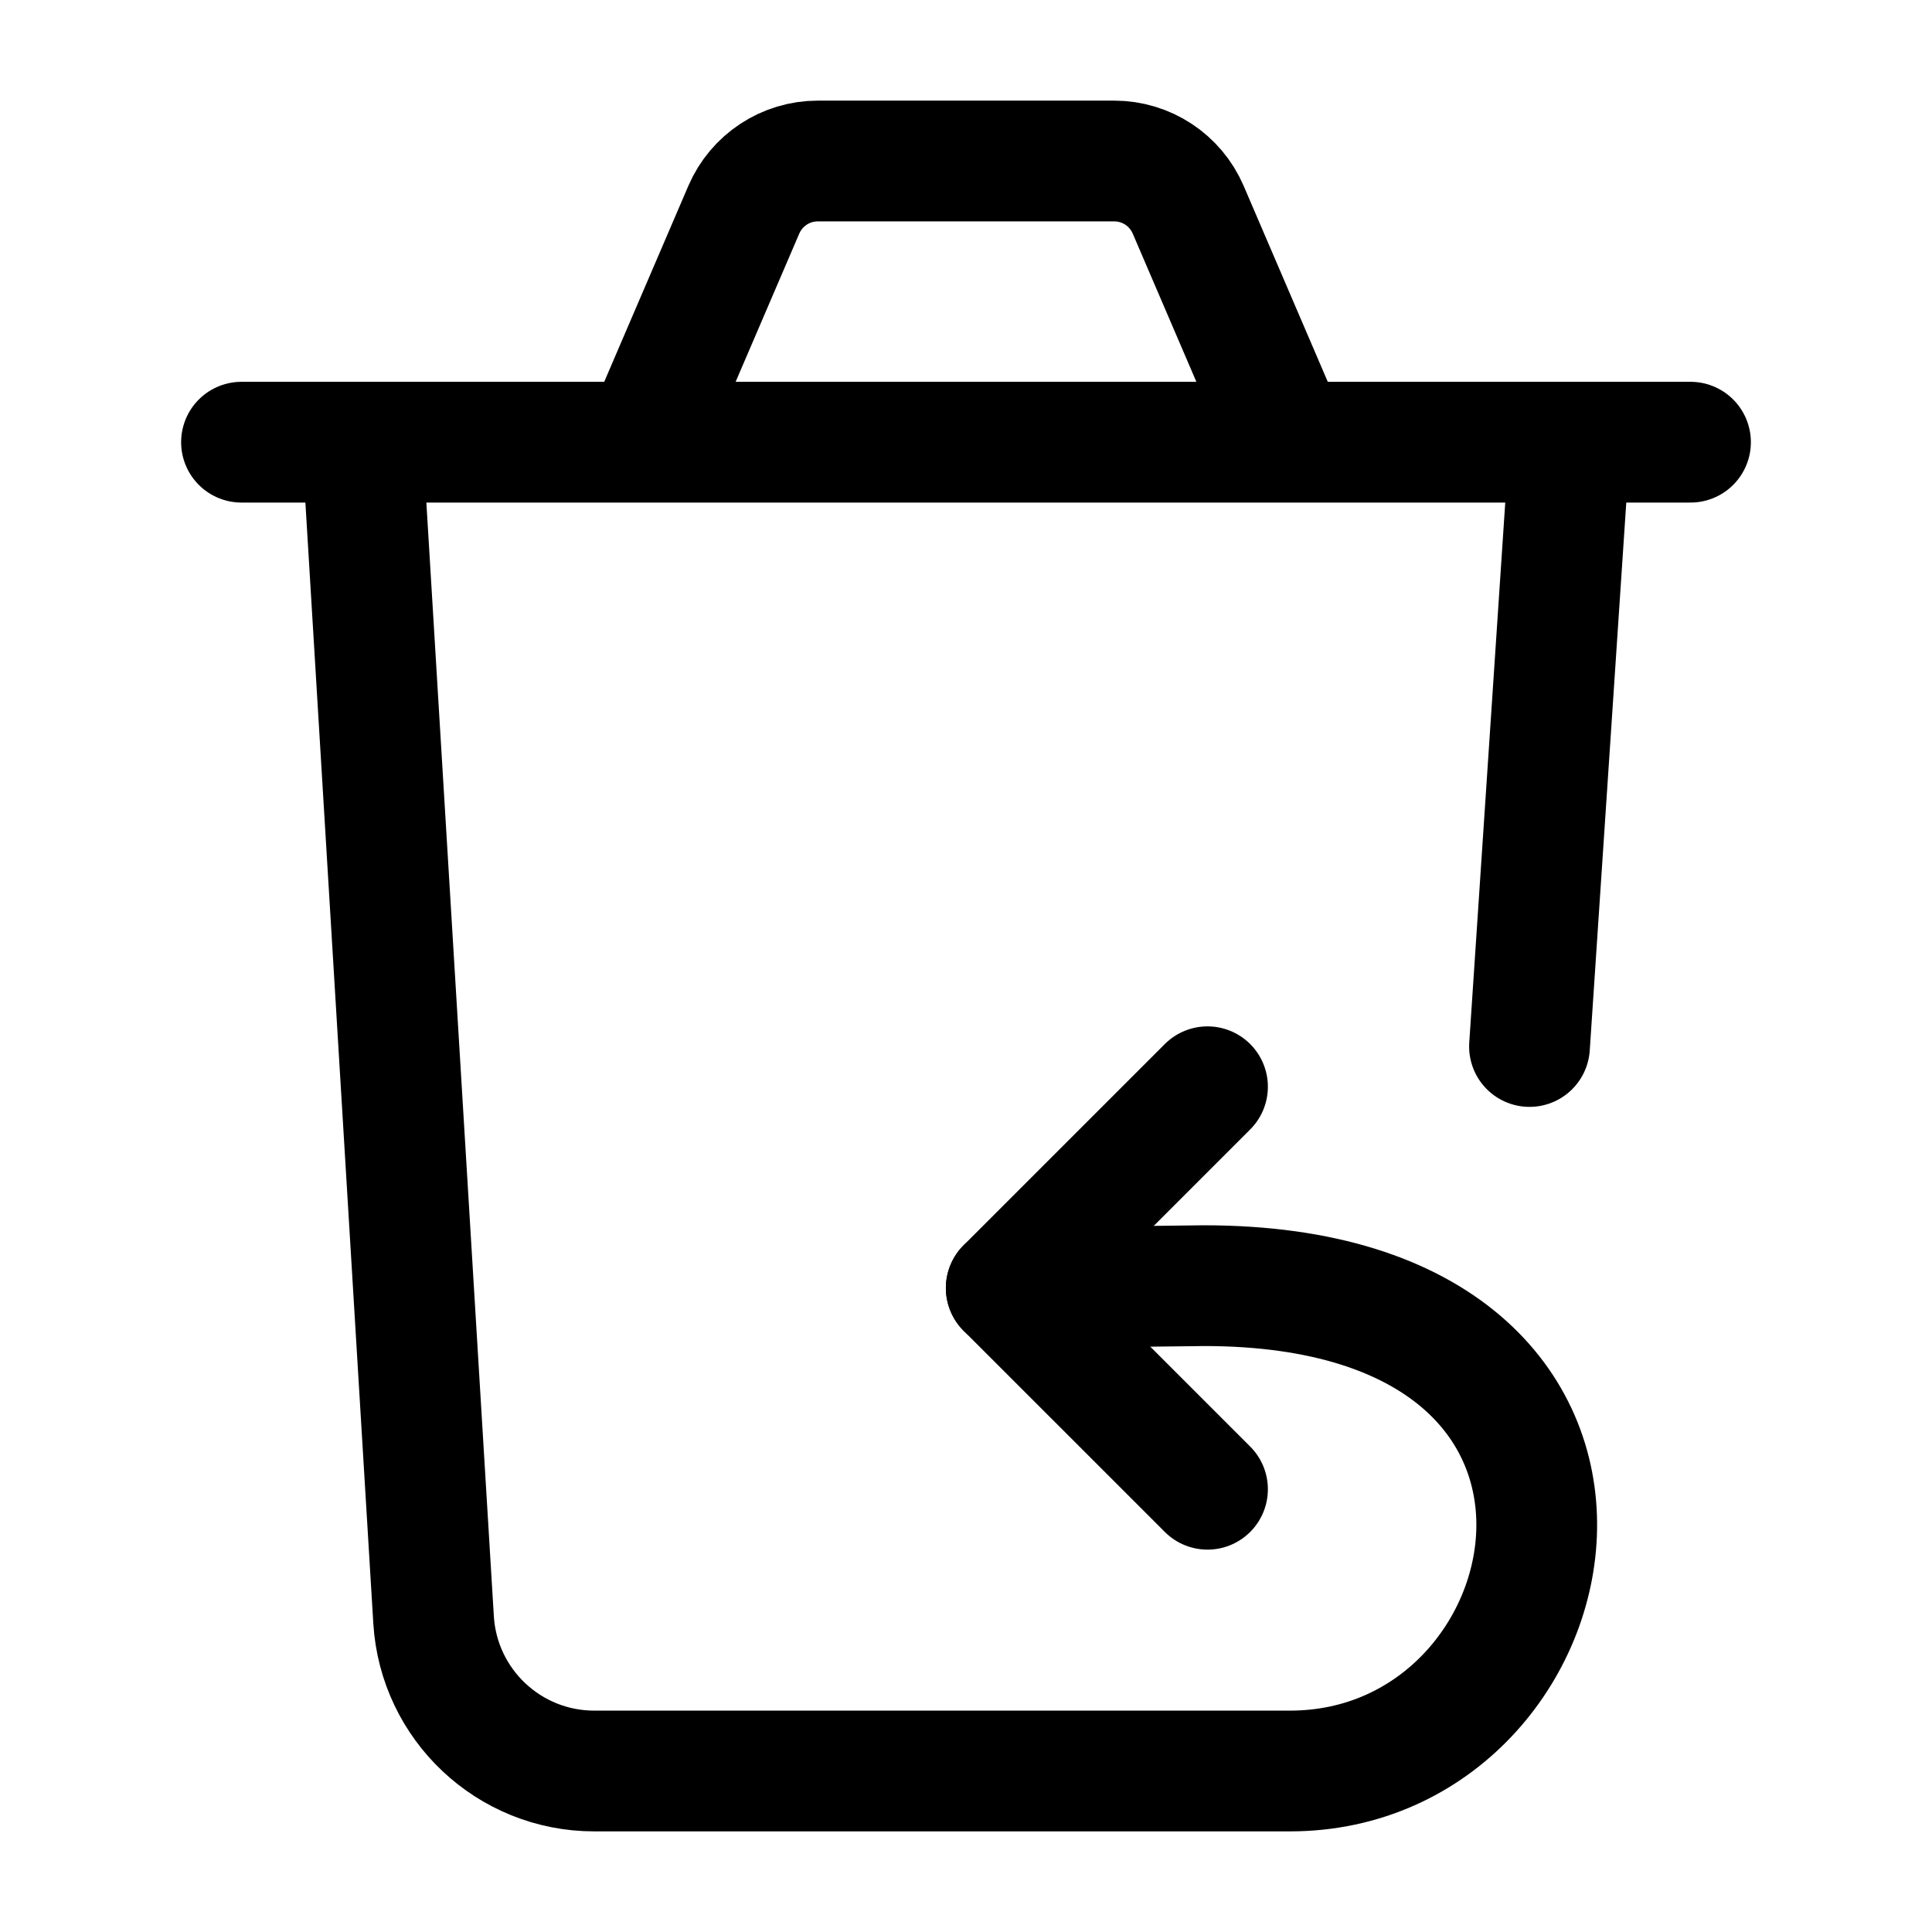<svg width="24" height="24" viewBox="0 0 24 24" fill="none" xmlns="http://www.w3.org/2000/svg">
    <path d="M3 5.493H8M8 5.493L9.24 2.605C9.398 2.238 9.759 2 10.159 2H13.841C14.241 2 14.602 2.238 14.76 2.605L16 5.493M8 5.493H16M21 5.493H16" stroke="currentColor" stroke-width="1.5" stroke-linecap="round" stroke-linejoin="round"/>
    <path d="M15 13.5L12.5 16L15 18.5" stroke="currentColor" stroke-width="1.5" stroke-linecap="round" stroke-linejoin="round"/>
    <path d="M4.5 5.5L5.386 20.121C5.45 21.177 6.325 22 7.382 22L16.025 22C19.663 22 20.915 15.971 14.957 15.971L12.5 16M19.5 5.5L19 13" stroke="currentColor" stroke-width="1.5" stroke-linecap="round" stroke-linejoin="round"/>
</svg>

